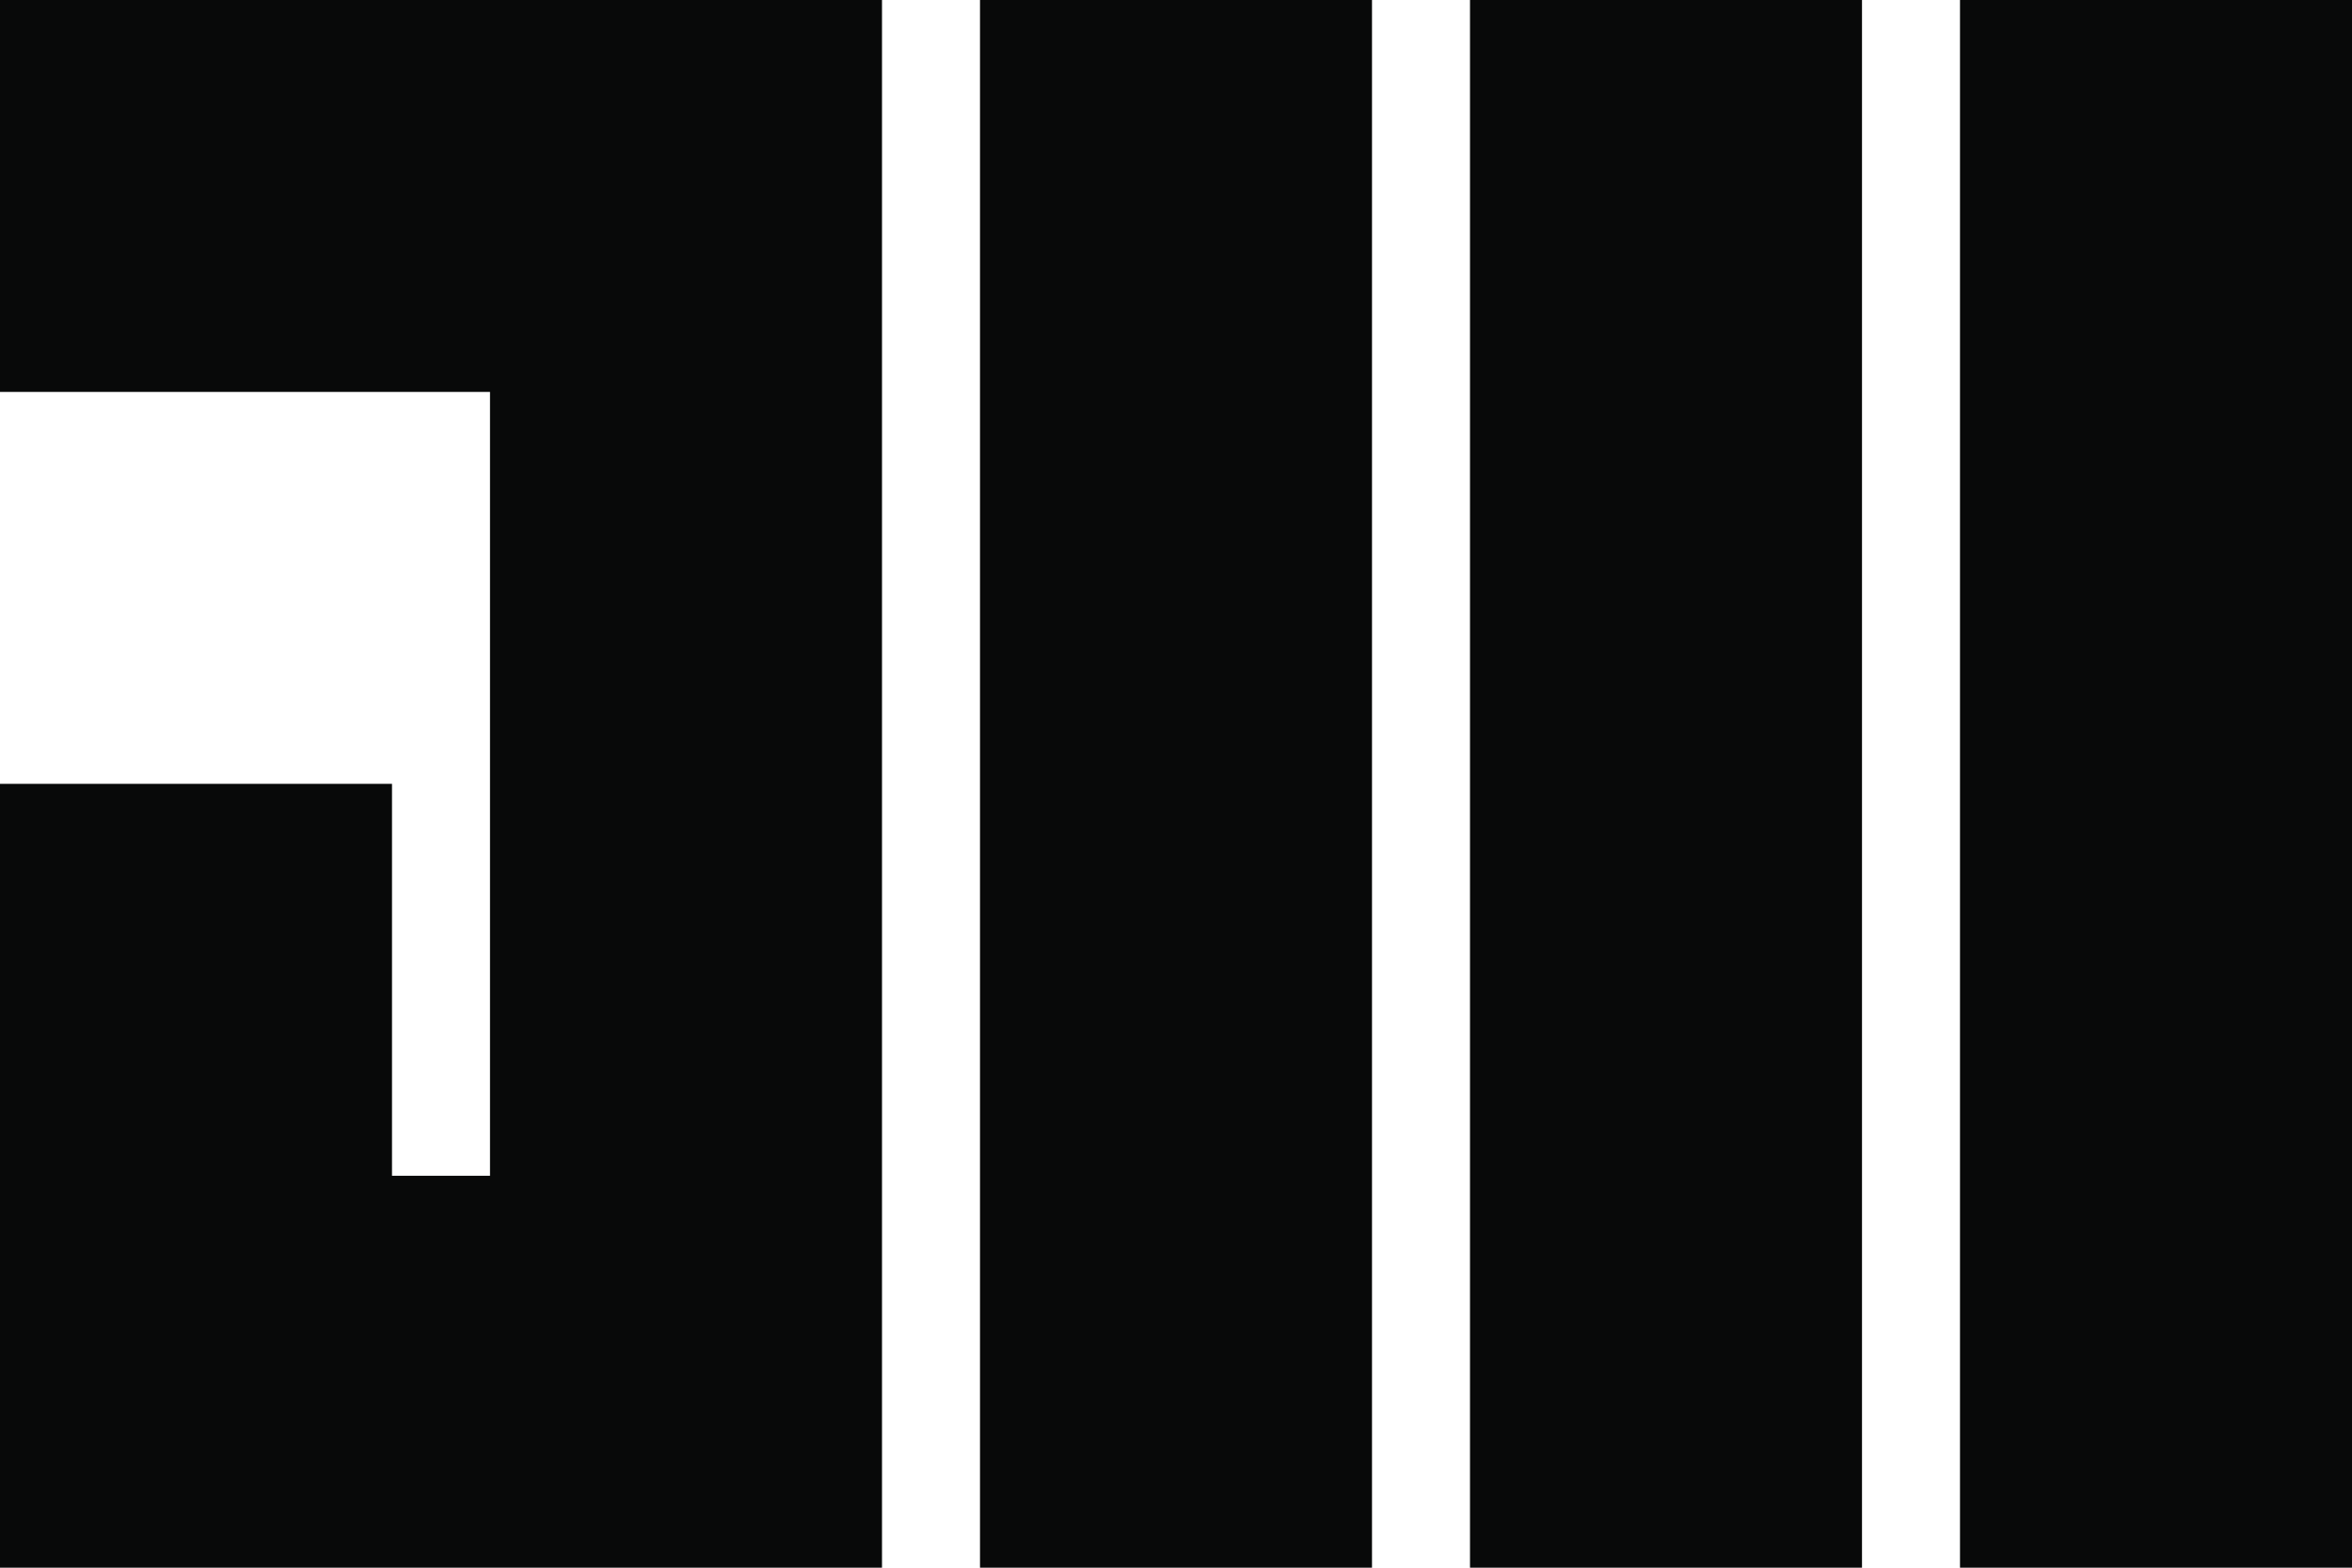 <?xml version="1.0" encoding="UTF-8"?>
<svg id="Layer_2" data-name="Layer 2" xmlns="http://www.w3.org/2000/svg" viewBox="0 0 600 400">
  <defs>
    <style>
      .cls-1 {
        fill: #080909;
      }
    </style>
  </defs>
  <g id="Livello_1" data-name="Livello 1">
    <g>
      <polygon class="cls-1" points="225 0 225 400 0 400 0 200 100 200 100 300 125 300 125 100 0 100 0 0 225 0"/>
      <rect class="cls-1" x="250" y="0" width="100" height="400"/>
      <rect class="cls-1" x="375" y="0" width="100" height="400"/>
      <rect class="cls-1" x="500" y="0" width="100" height="400"/>
    </g>
  </g>
</svg>